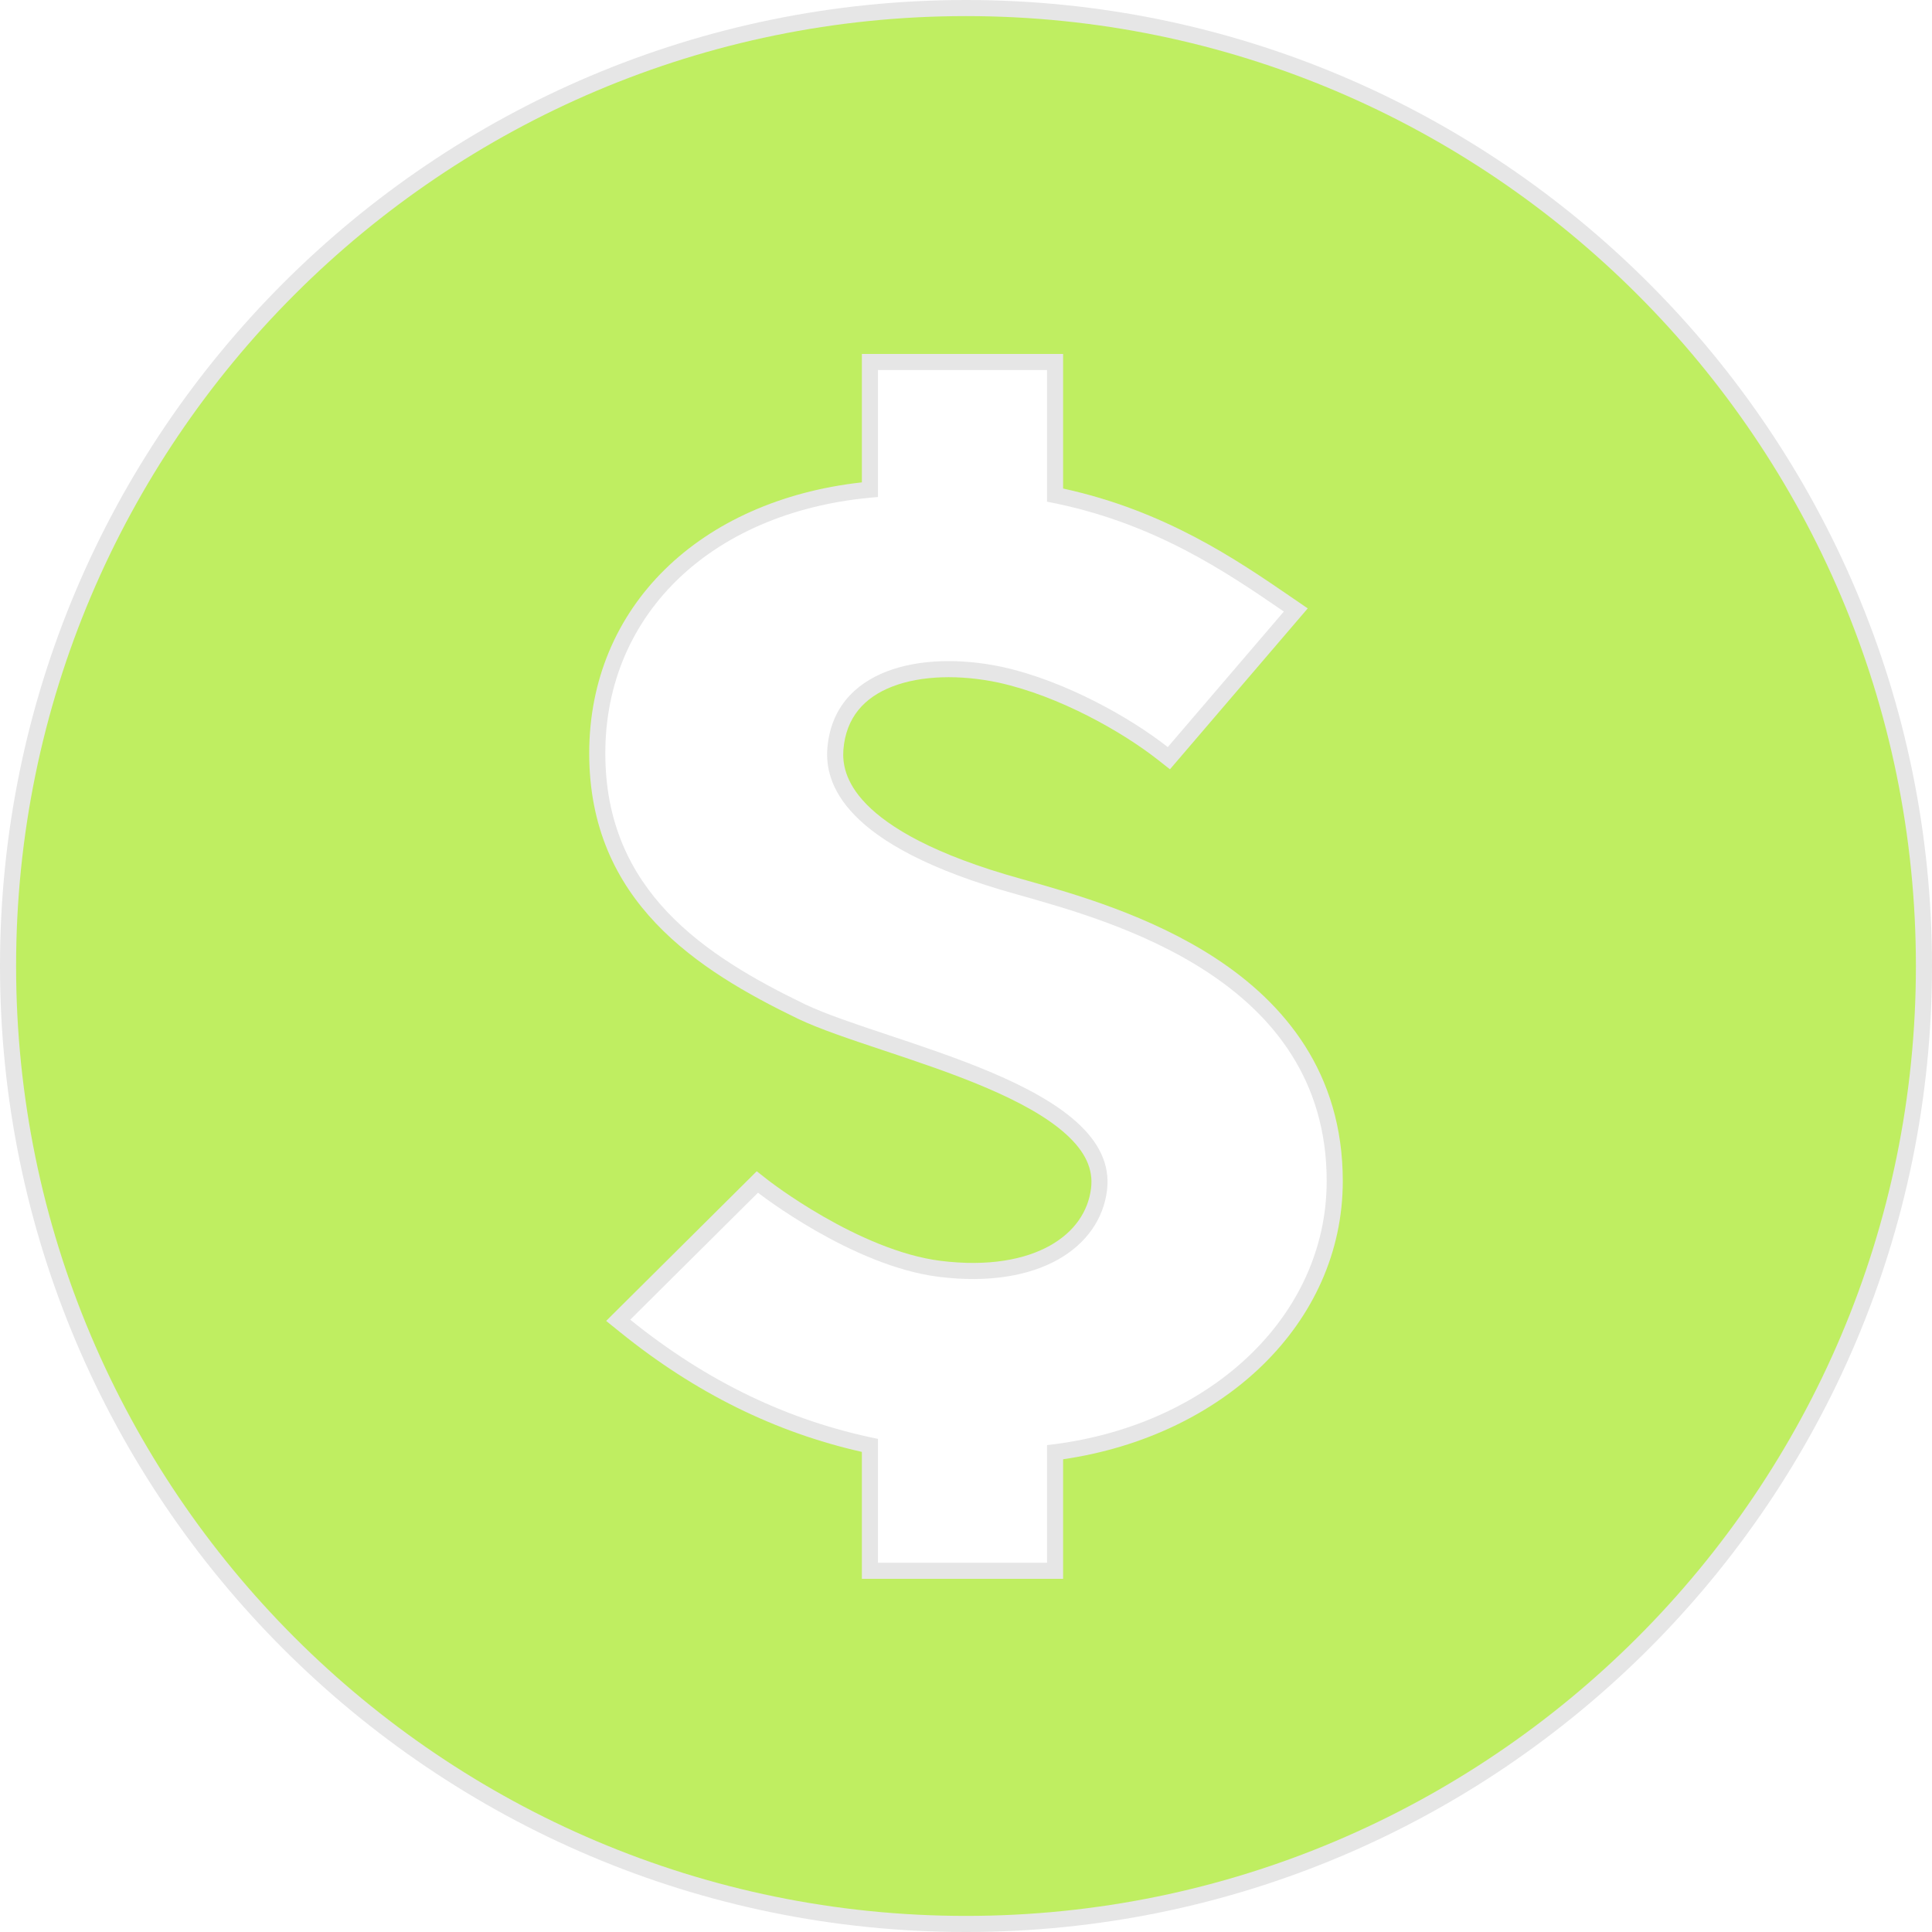 <svg width="120" height="120" viewBox="0 0 120 120" fill="#BFEE61" xmlns="http://www.w3.org/2000/svg">
<g filter="url(#filter0_i_35_29)">
<path d="M120 60C120 93.097 93.097 120 60 120C26.903 120 0 93.097 0 60C0 26.903 26.903 0 60 0C93.097 0 120 26.903 120 60ZM82.403 73.355C82.403 60.774 68.952 57.194 63.145 55.548C52.161 52.5 51.242 48.532 51.387 46.5C51.774 41.565 57.194 40.355 62.226 41.419C66.194 42.29 70.258 44.613 72.532 46.403L79.742 37.984C76.21 35.565 71.661 32.419 65.032 31.161V22.984H54.532V30.871C44.371 31.645 37.597 38.032 37.597 46.79C37.597 55.355 43.79 59.371 49.984 62.371C55.161 64.839 69.581 67.403 68.758 73.936C68.323 77.468 64.548 80.081 58.306 79.306C52.887 78.629 47.081 74.081 47.081 74.081L39.145 81.968C43.935 85.839 49.016 88.258 54.532 89.371V97.064H65.032V89.758C75.048 88.645 82.403 81.823 82.403 73.355Z" fill="black" fill-opacity="0.1"/>
</g>
<path d="M63.418 54.586L63.413 54.585C57.999 53.082 55.217 51.391 53.809 49.945C52.451 48.551 52.33 47.345 52.384 46.575C52.544 44.555 53.69 43.314 55.425 42.642C57.22 41.948 59.621 41.891 62.015 42.397C65.798 43.228 69.726 45.467 71.914 47.189L72.668 47.782L73.292 47.054L80.501 38.634L81.226 37.788L80.307 37.159L80.187 37.076C76.809 34.763 72.372 31.723 66.032 30.344V22.984V21.984H65.032H54.532H53.532V22.984V29.96C43.478 31.076 36.597 37.666 36.597 46.79C36.597 56 43.334 60.261 49.548 63.271L49.554 63.274C50.894 63.913 52.794 64.546 54.798 65.215L54.901 65.249C56.974 65.941 59.198 66.684 61.229 67.549C63.273 68.419 65.036 69.376 66.227 70.46C67.401 71.527 67.917 72.612 67.766 73.811L67.766 73.813C67.591 75.233 66.75 76.505 65.22 77.364C63.675 78.231 61.399 78.682 58.429 78.314C55.918 78 53.25 76.772 51.159 75.572C50.125 74.979 49.254 74.405 48.643 73.981C48.338 73.769 48.099 73.594 47.937 73.474C47.856 73.414 47.794 73.368 47.754 73.337L47.709 73.303L47.699 73.295L47.697 73.293L47.697 73.293L47.697 73.293L47.697 73.293L47.002 72.749L46.376 73.371L38.44 81.258L37.649 82.045L38.517 82.746C43.192 86.523 48.157 88.966 53.532 90.18V97.064V98.064H54.532H65.032H66.032V97.064V90.638C75.953 89.189 83.403 82.216 83.403 73.355C83.403 66.628 79.776 62.311 75.499 59.514C71.42 56.847 66.668 55.505 63.75 54.68C63.637 54.648 63.526 54.617 63.418 54.586ZM119 60C119 92.544 92.544 119 60 119C27.456 119 1 92.544 1 60C1 27.456 27.456 1 60 1C92.544 1 119 27.456 119 60Z" stroke="none" stroke-width="2"/>
<defs>
<filter id="filter0_i_35_29" x="0" y="0" width="120" height="120" filterUnits="userSpaceOnUse" color-interpolation-filters="sRGB">
<feFlood flood-opacity="0" result="BackgroundImageFix"/>
<feBlend mode="normal" in="SourceGraphic" in2="BackgroundImageFix" result="shape"/>
<feColorMatrix in="SourceAlpha" type="matrix" values="0 0 0 0 0 0 0 0 0 0 0 0 0 0 0 0 0 0 127 0" result="hardAlpha"/>
<feOffset/>
<feGaussianBlur stdDeviation="15.5"/>
<feComposite in2="hardAlpha" operator="arithmetic" k2="-1" k3="1"/>
<feColorMatrix type="matrix" values="0 0 0 0 1 0 0 0 0 1 0 0 0 0 1 0 0 0 0.31 0"/>
<feBlend mode="normal" in2="shape" result="effect1_innerShadow_35_29"/>
</filter>
</defs>
</svg>
